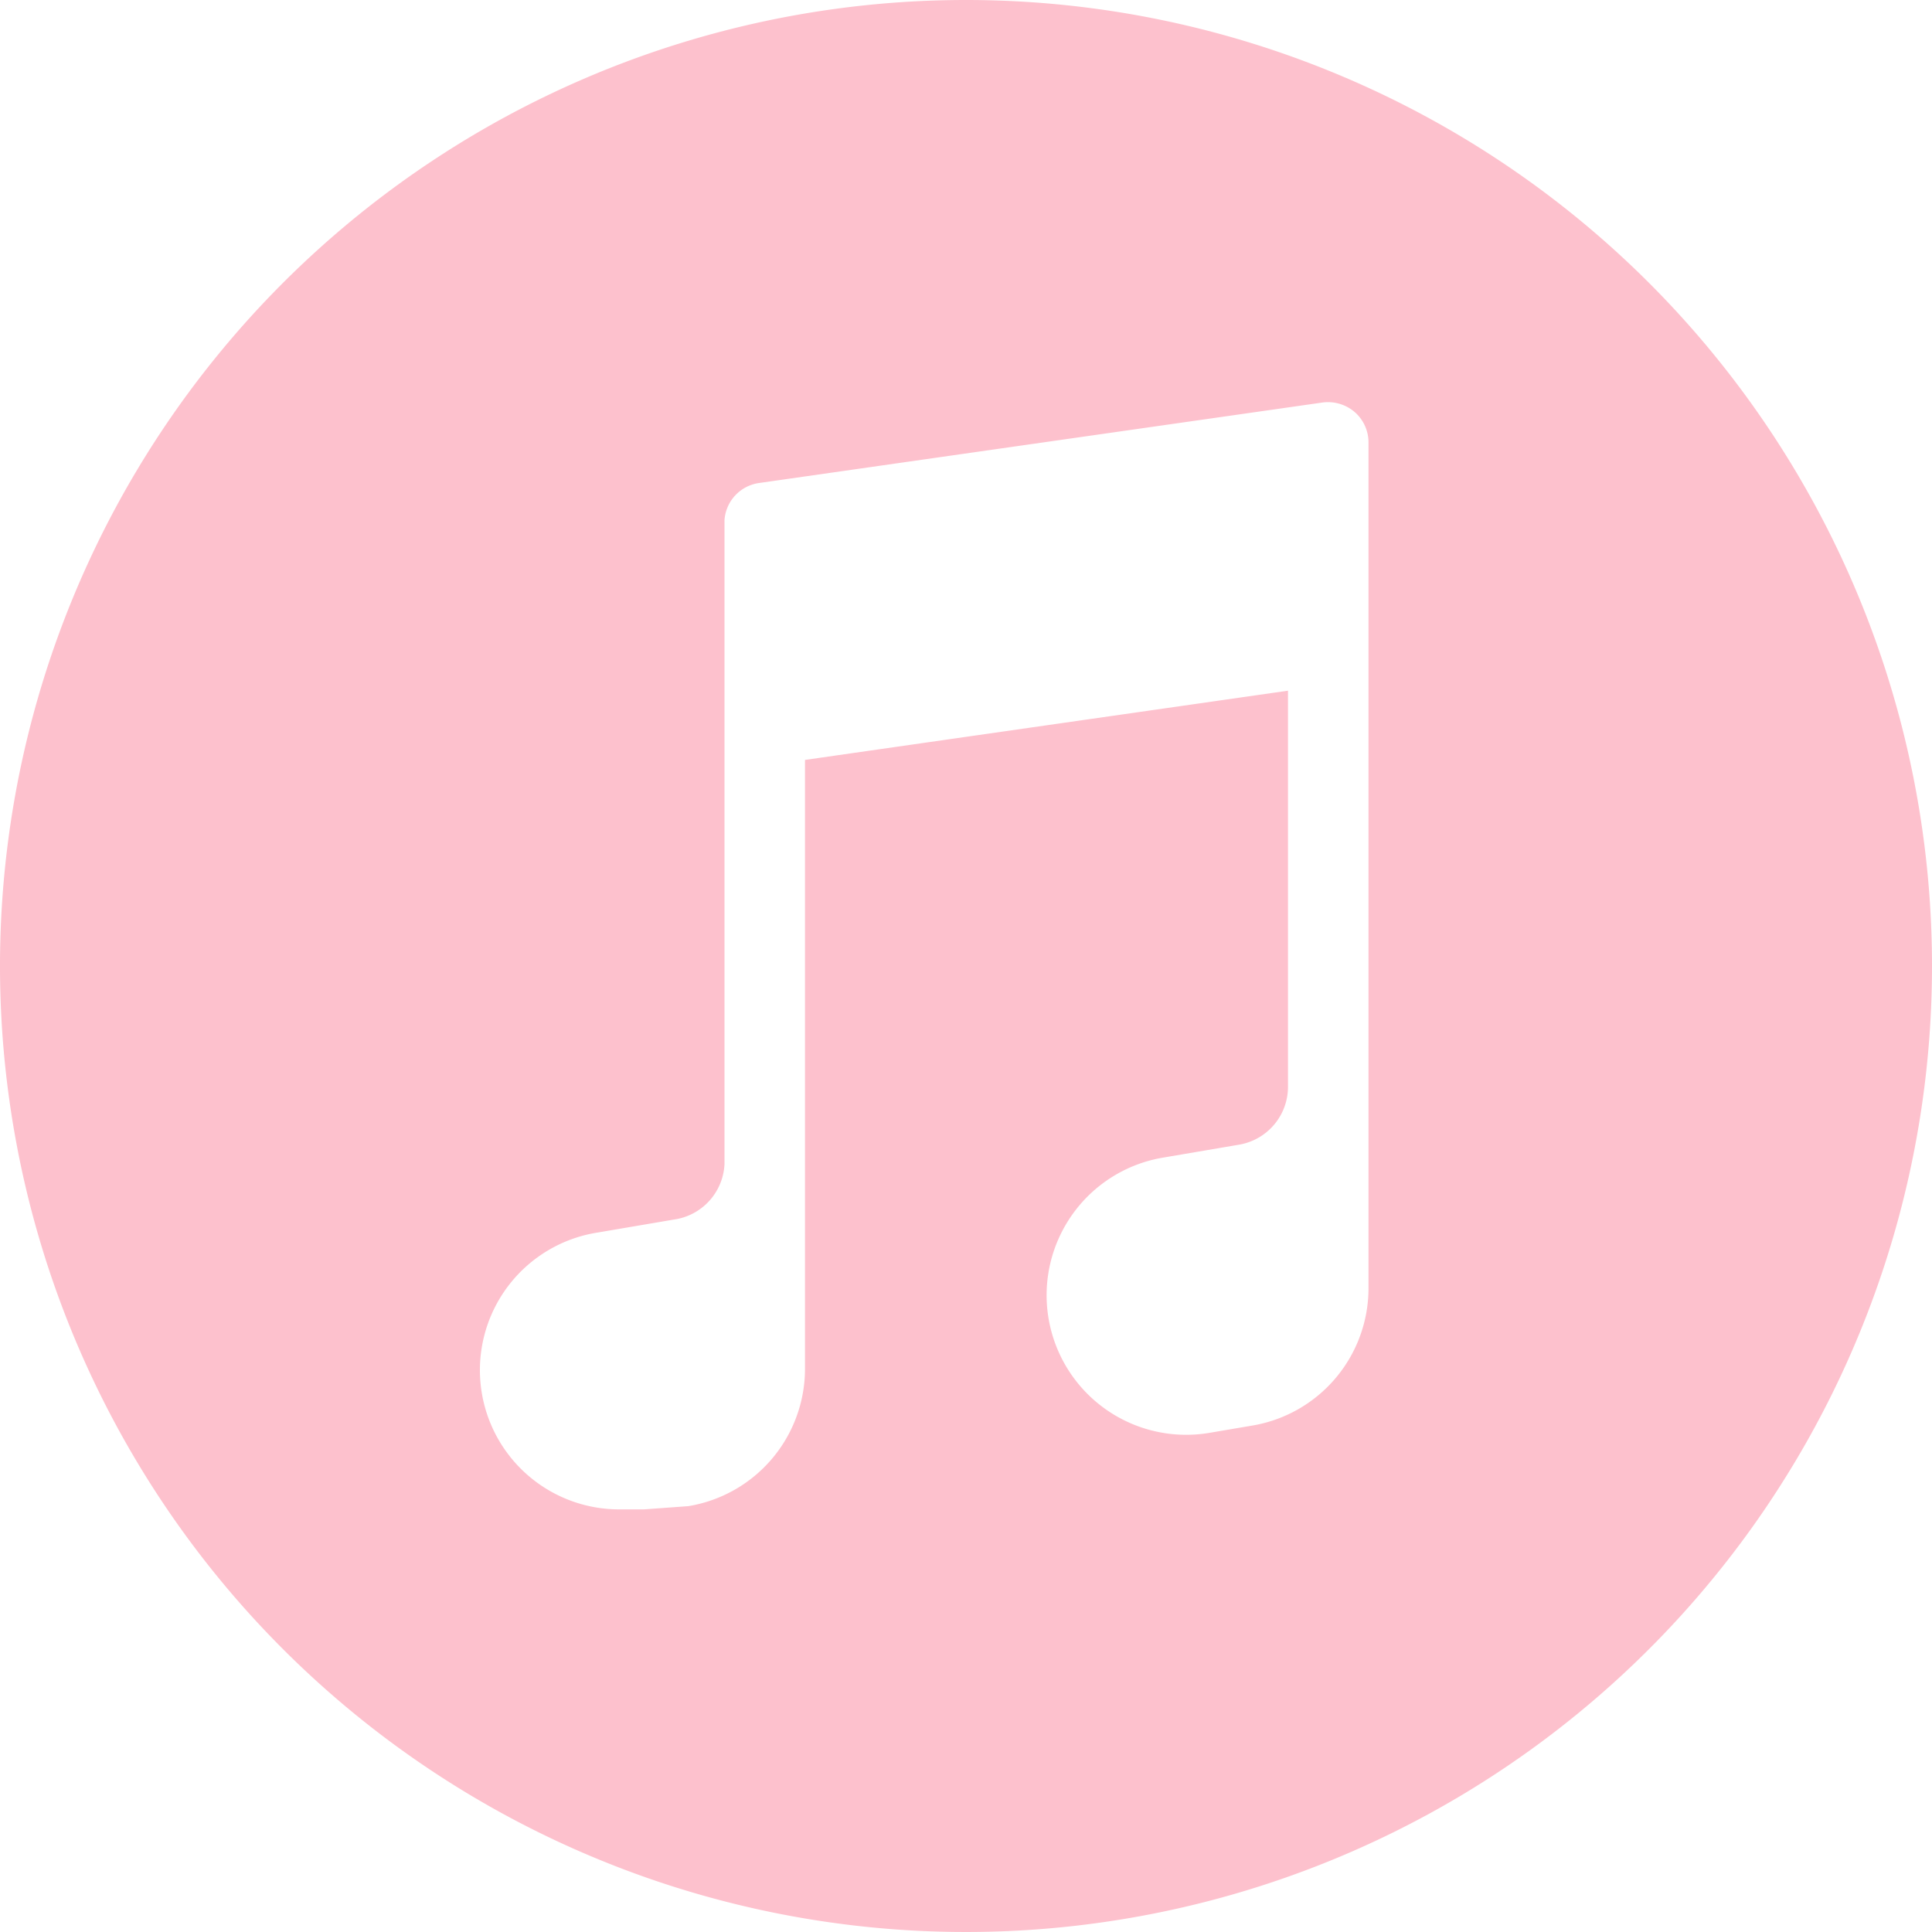 <?xml version="1.0" ?><svg viewBox="0 0 24 24" xmlns="http://www.w3.org/2000/svg"><title/><g id="Itunes"><path d="M12,0A12,12,0,1,0,24,12,12,12,0,0,0,12,0Zm5,13.46V16a1.73,1.73,0,0,1-1.45,1.71l-.53.09a1.73,1.73,0,0,1-.57-3.42l.94-.16a.73.73,0,0,0,.61-.72V8.58l-6,.86V17a1.73,1.73,0,0,1-1.45,1.71L8,18.75l-.29,0a1.73,1.73,0,0,1-.28-3.44l.94-.16A.73.73,0,0,0,9,14.46v-8A.5.5,0,0,1,9.43,6l7-1a.51.51,0,0,1,.4.12A.5.5,0,0,1,17,5.5Z" style="fill:#fdc1cd"/></g></svg>